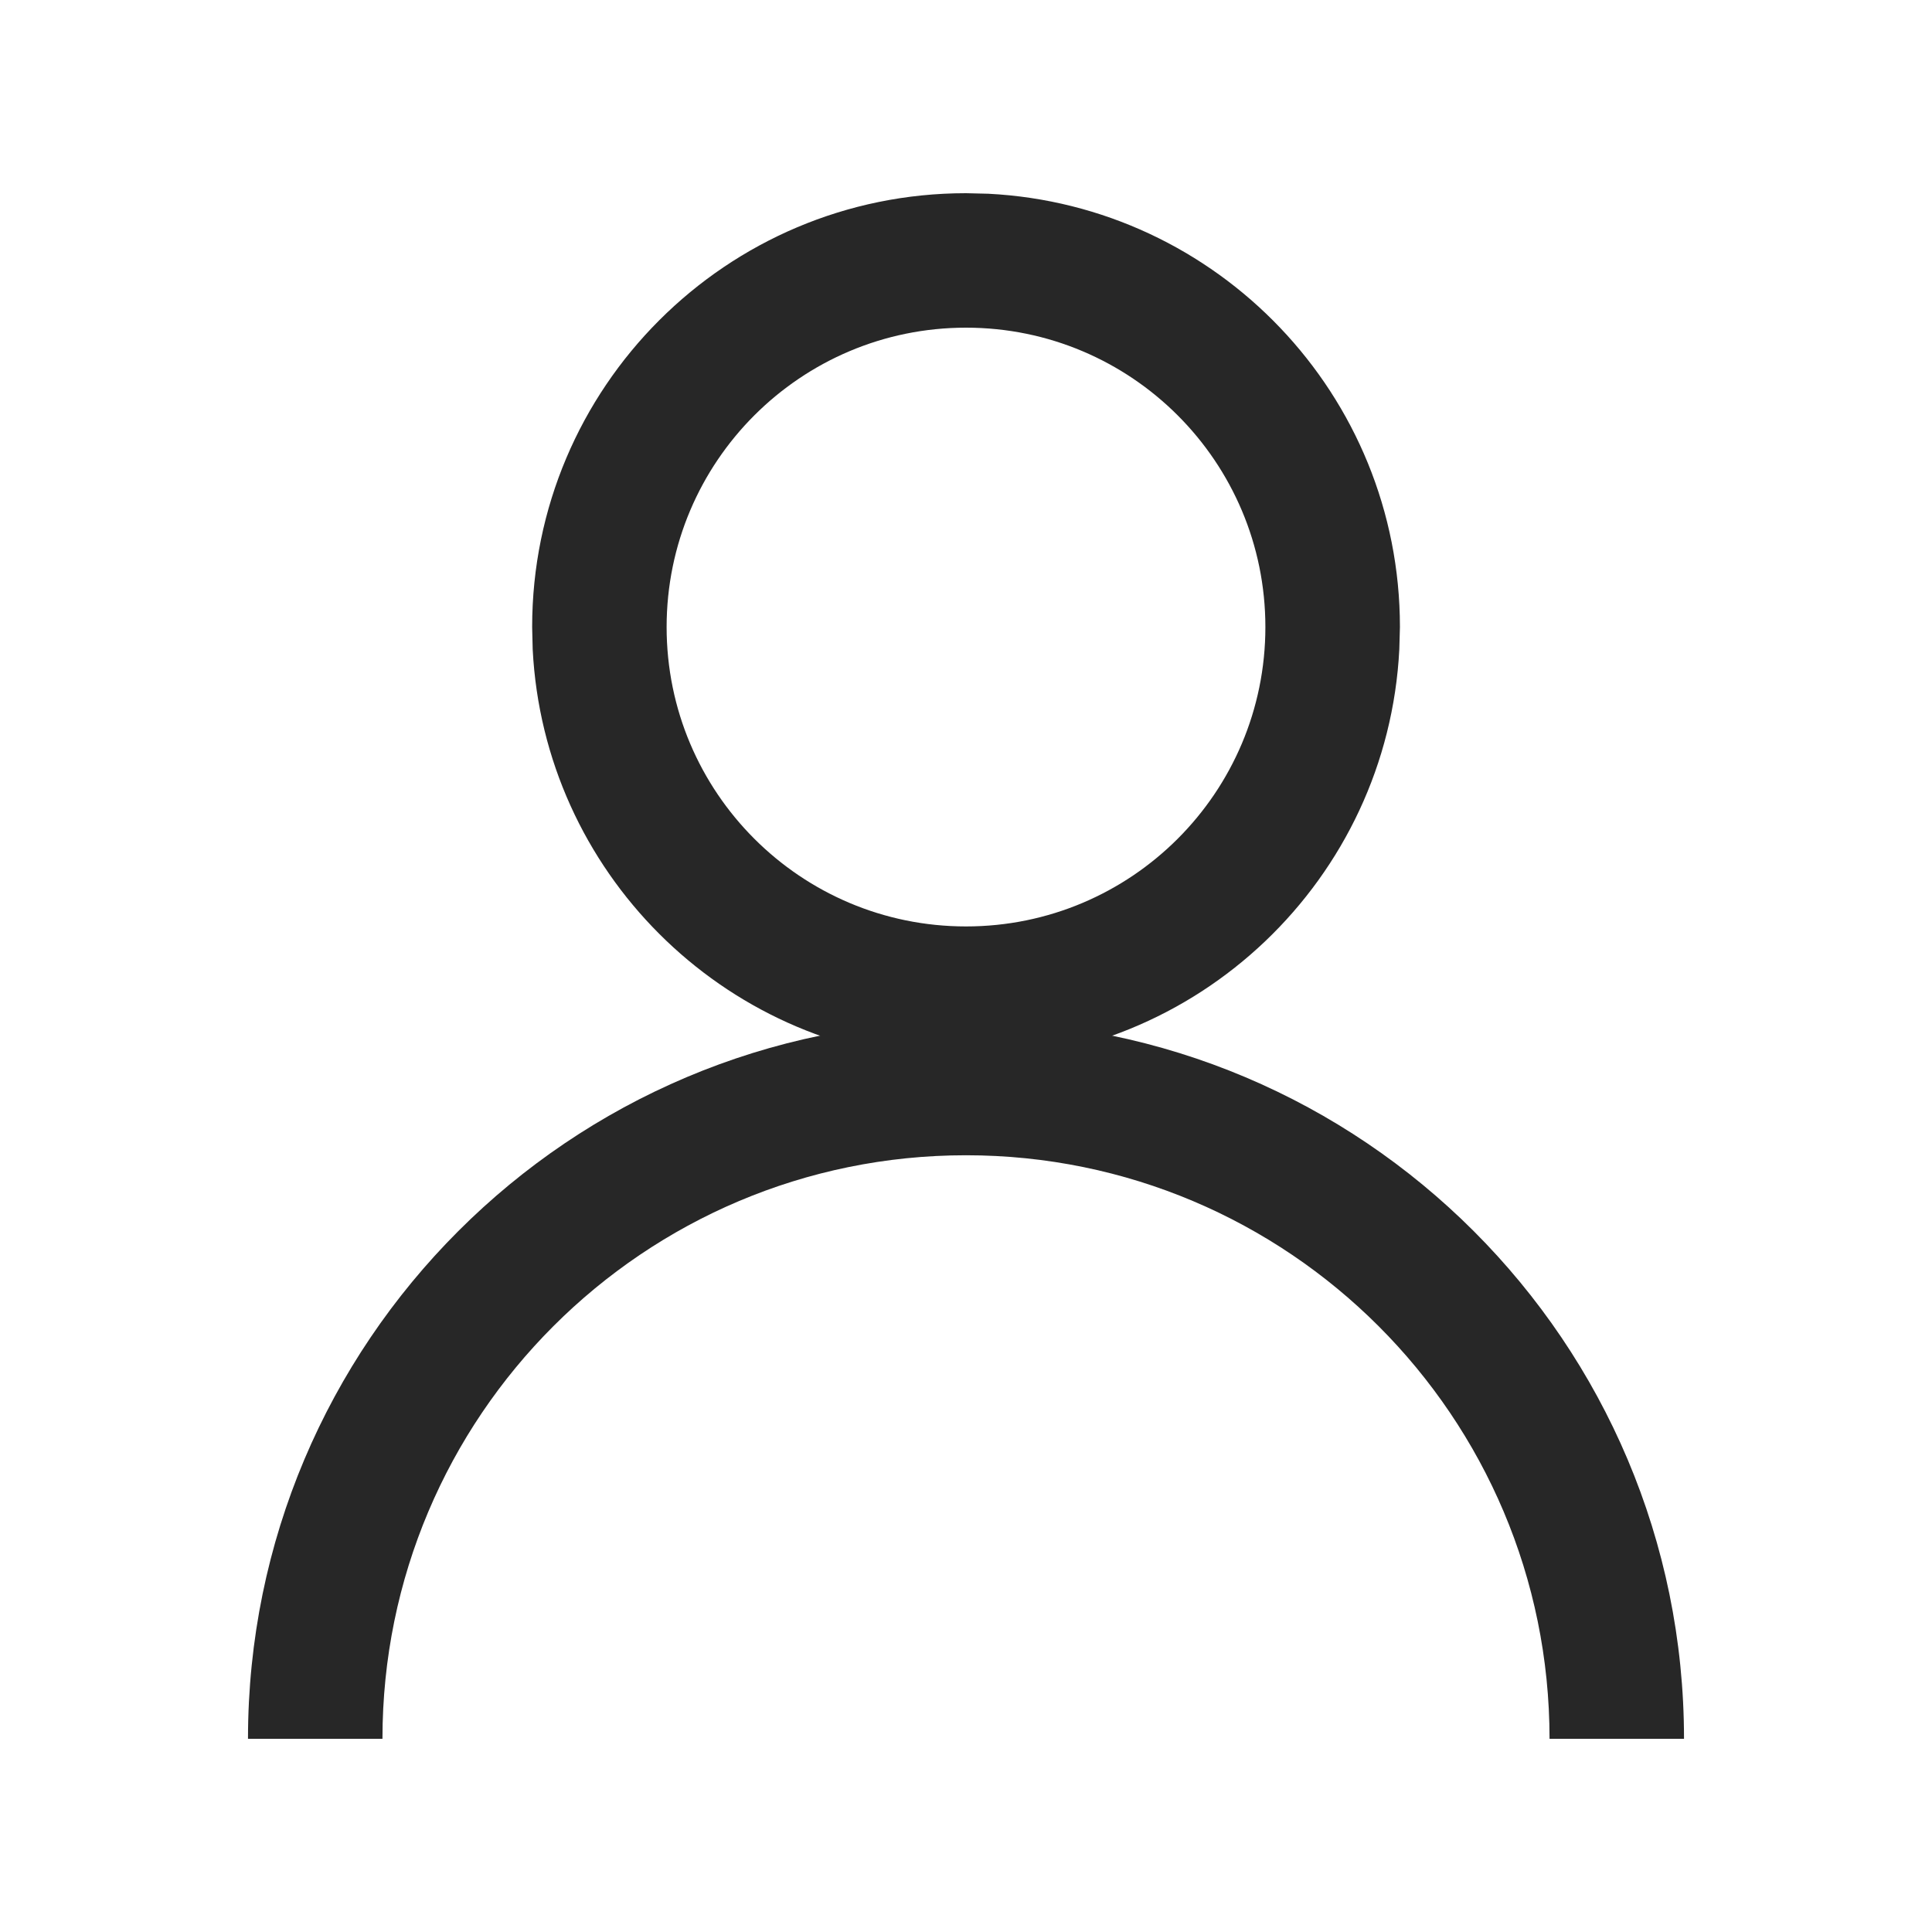 <svg width="25" height="25" viewBox="0 0 25 25" fill="none" xmlns="http://www.w3.org/2000/svg">
<path d="M16.374 8.114C16.374 5.975 14.64 4.24 12.5 4.24C10.361 4.24 8.626 5.975 8.626 8.114C8.626 10.254 10.361 11.988 12.5 11.988V13.729L12.211 13.721C9.341 13.575 7.039 11.274 6.893 8.403L6.886 8.114C6.886 5.014 9.4 2.5 12.5 2.5L12.789 2.507C15.755 2.657 18.115 5.111 18.115 8.114L18.107 8.403C17.956 11.369 15.504 13.728 12.5 13.729V11.988C14.64 11.988 16.374 10.254 16.374 8.114Z" fill="#272727"/>
<path d="M12.5 13.209C17.631 13.209 21.791 17.369 21.791 22.5H20.051C20.051 18.33 16.67 14.949 12.5 14.949C8.33 14.949 4.949 18.33 4.949 22.5H3.209C3.209 17.369 7.369 13.209 12.5 13.209Z" fill="#272727"/>
</svg>
